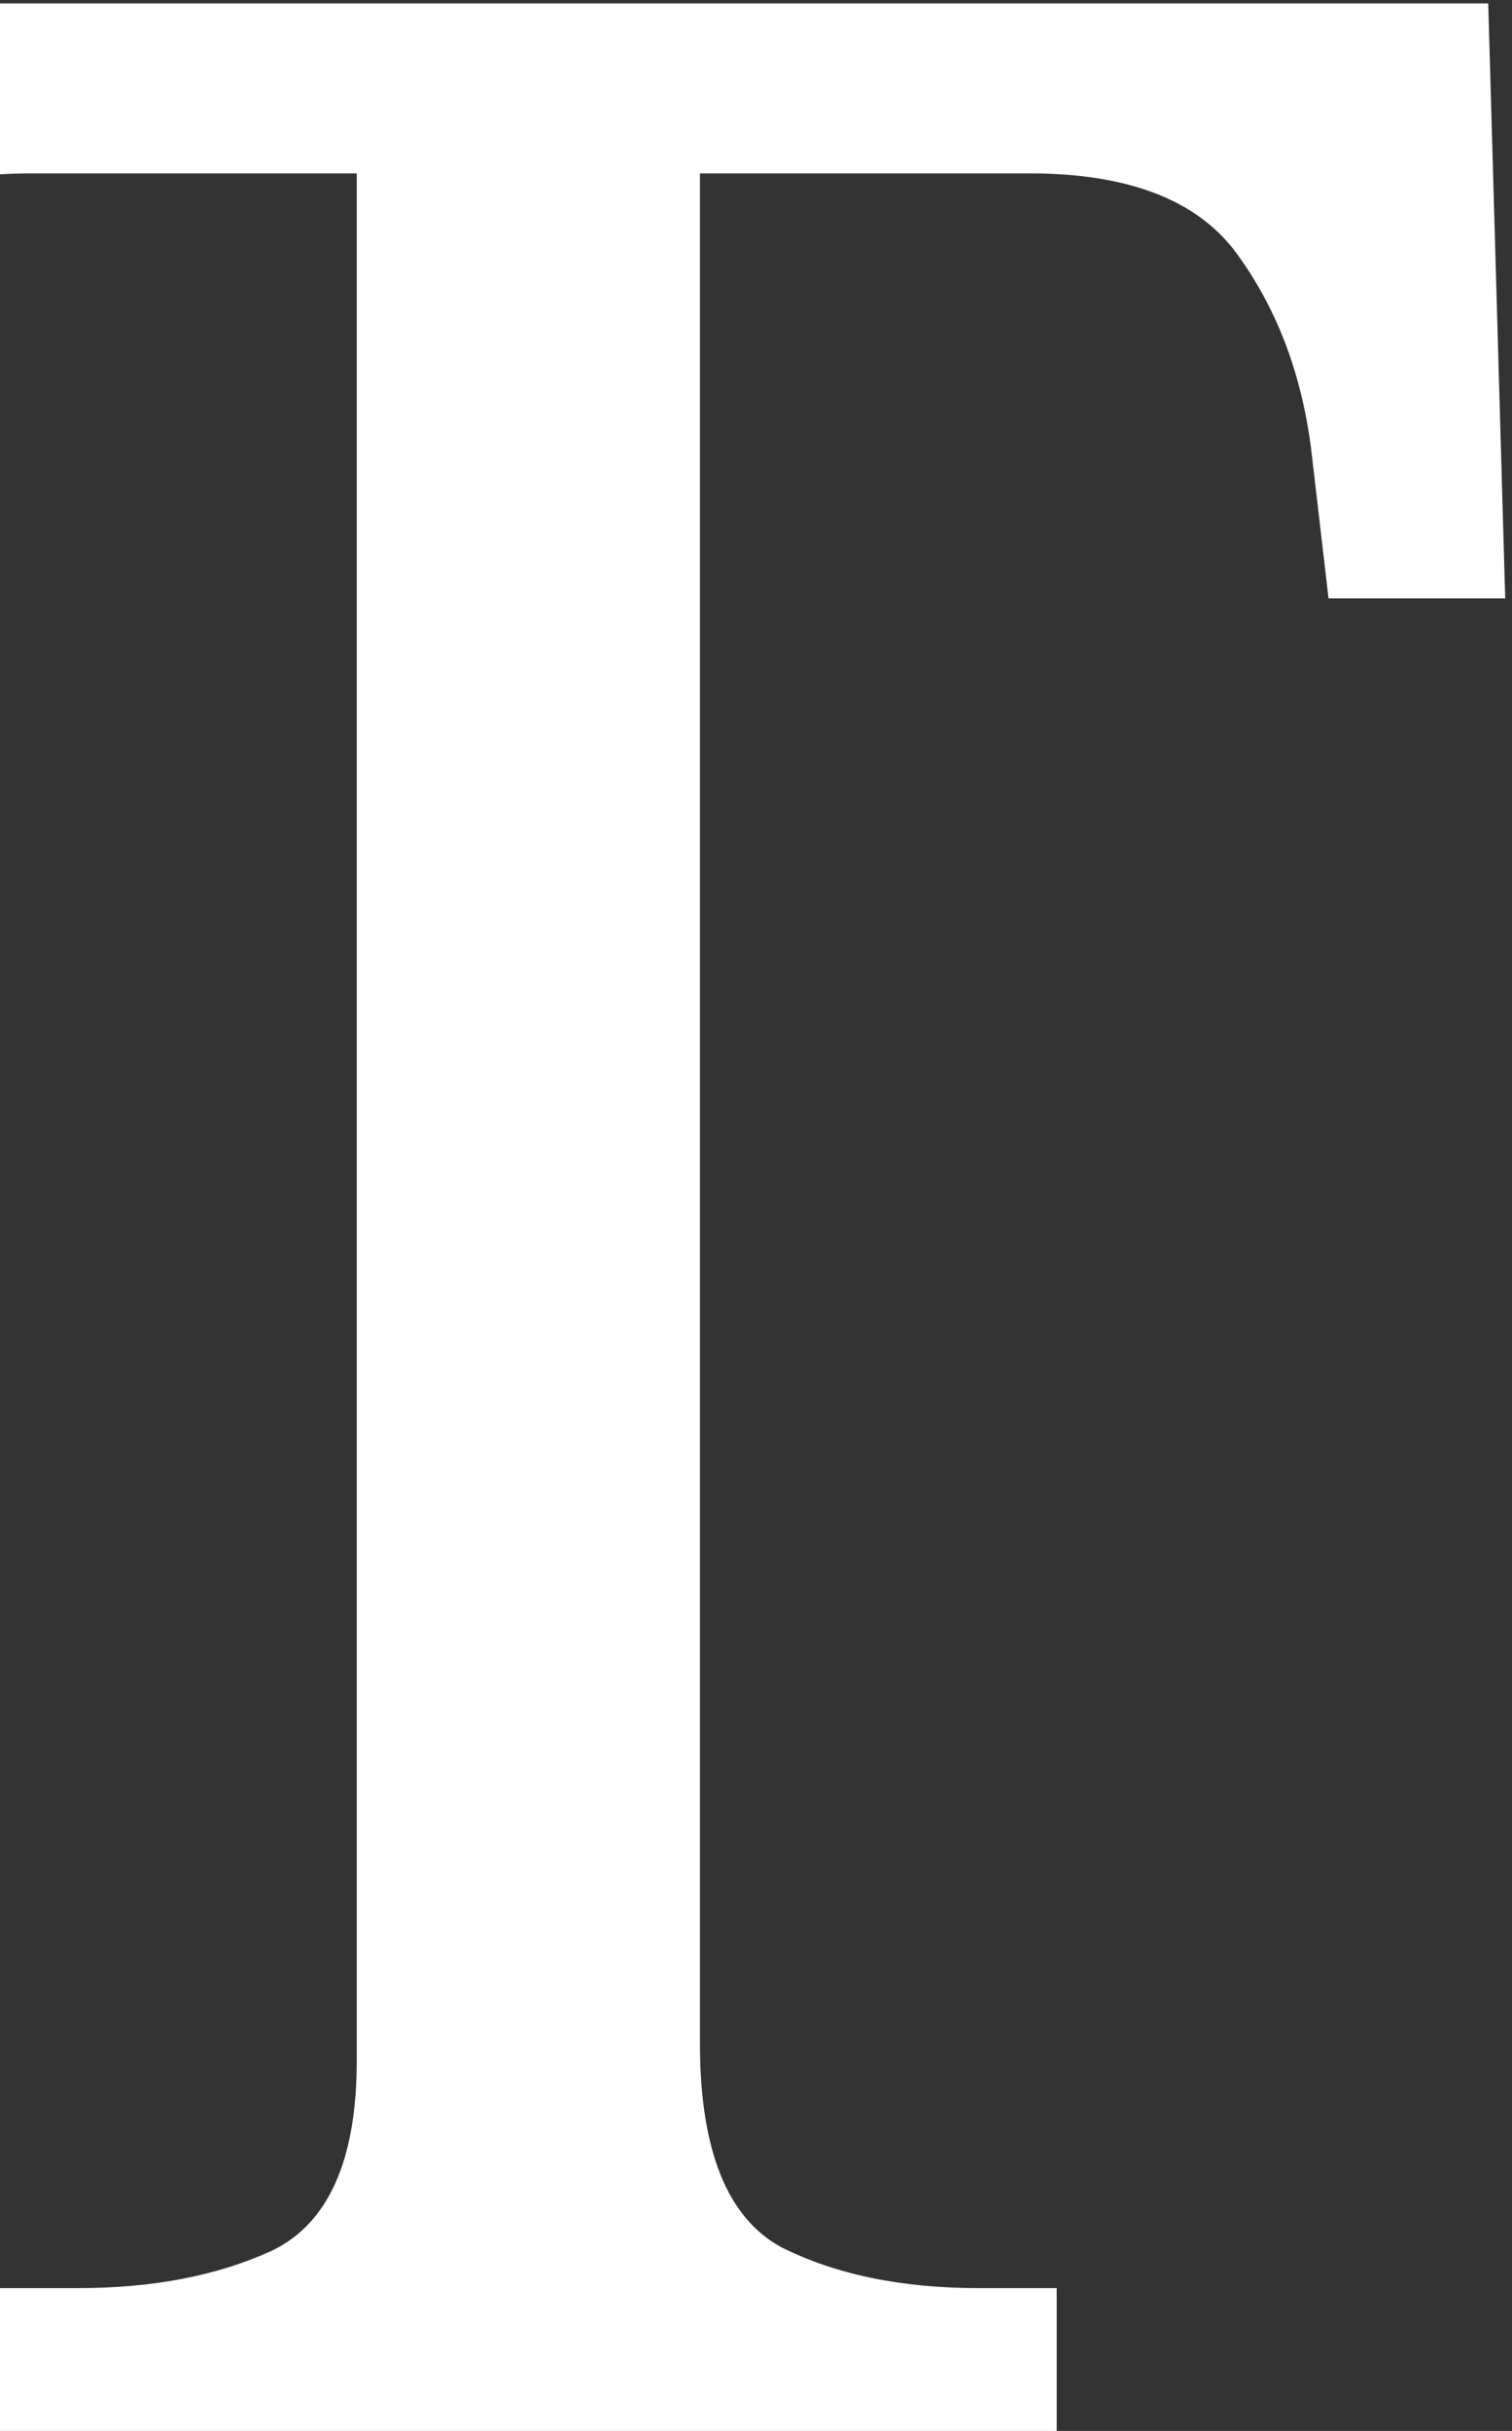 <svg xmlns="http://www.w3.org/2000/svg" width="89" height="143" fill="none" viewBox="0 0 89 143">
    <rect x="0" y="0" width="89" height="143" fill="#333333" stroke="none"/>
    <path fill="#fff" d="M0 143v-8.4h4.6c4.4 0 8.2-.733 11.4-2.2 3.333-1.6 5-5.333 5-11.2v-111H1.8c-5.867 0-9.933 1.667-12.2 5-2.267 3.2-3.667 7-4.2 11.4l-1 8.6H-26l1-35H87.6l1 35H78.2l-1-8.6c-.533-4.4-1.933-8.2-4.2-11.4-2.267-3.333-6.4-5-12.4-5H41.2v110c0 6.267 1.6 10.267 4.8 12 3.2 1.6 7.067 2.4 11.6 2.4h4.6v8.4H0z"/>
</svg>

